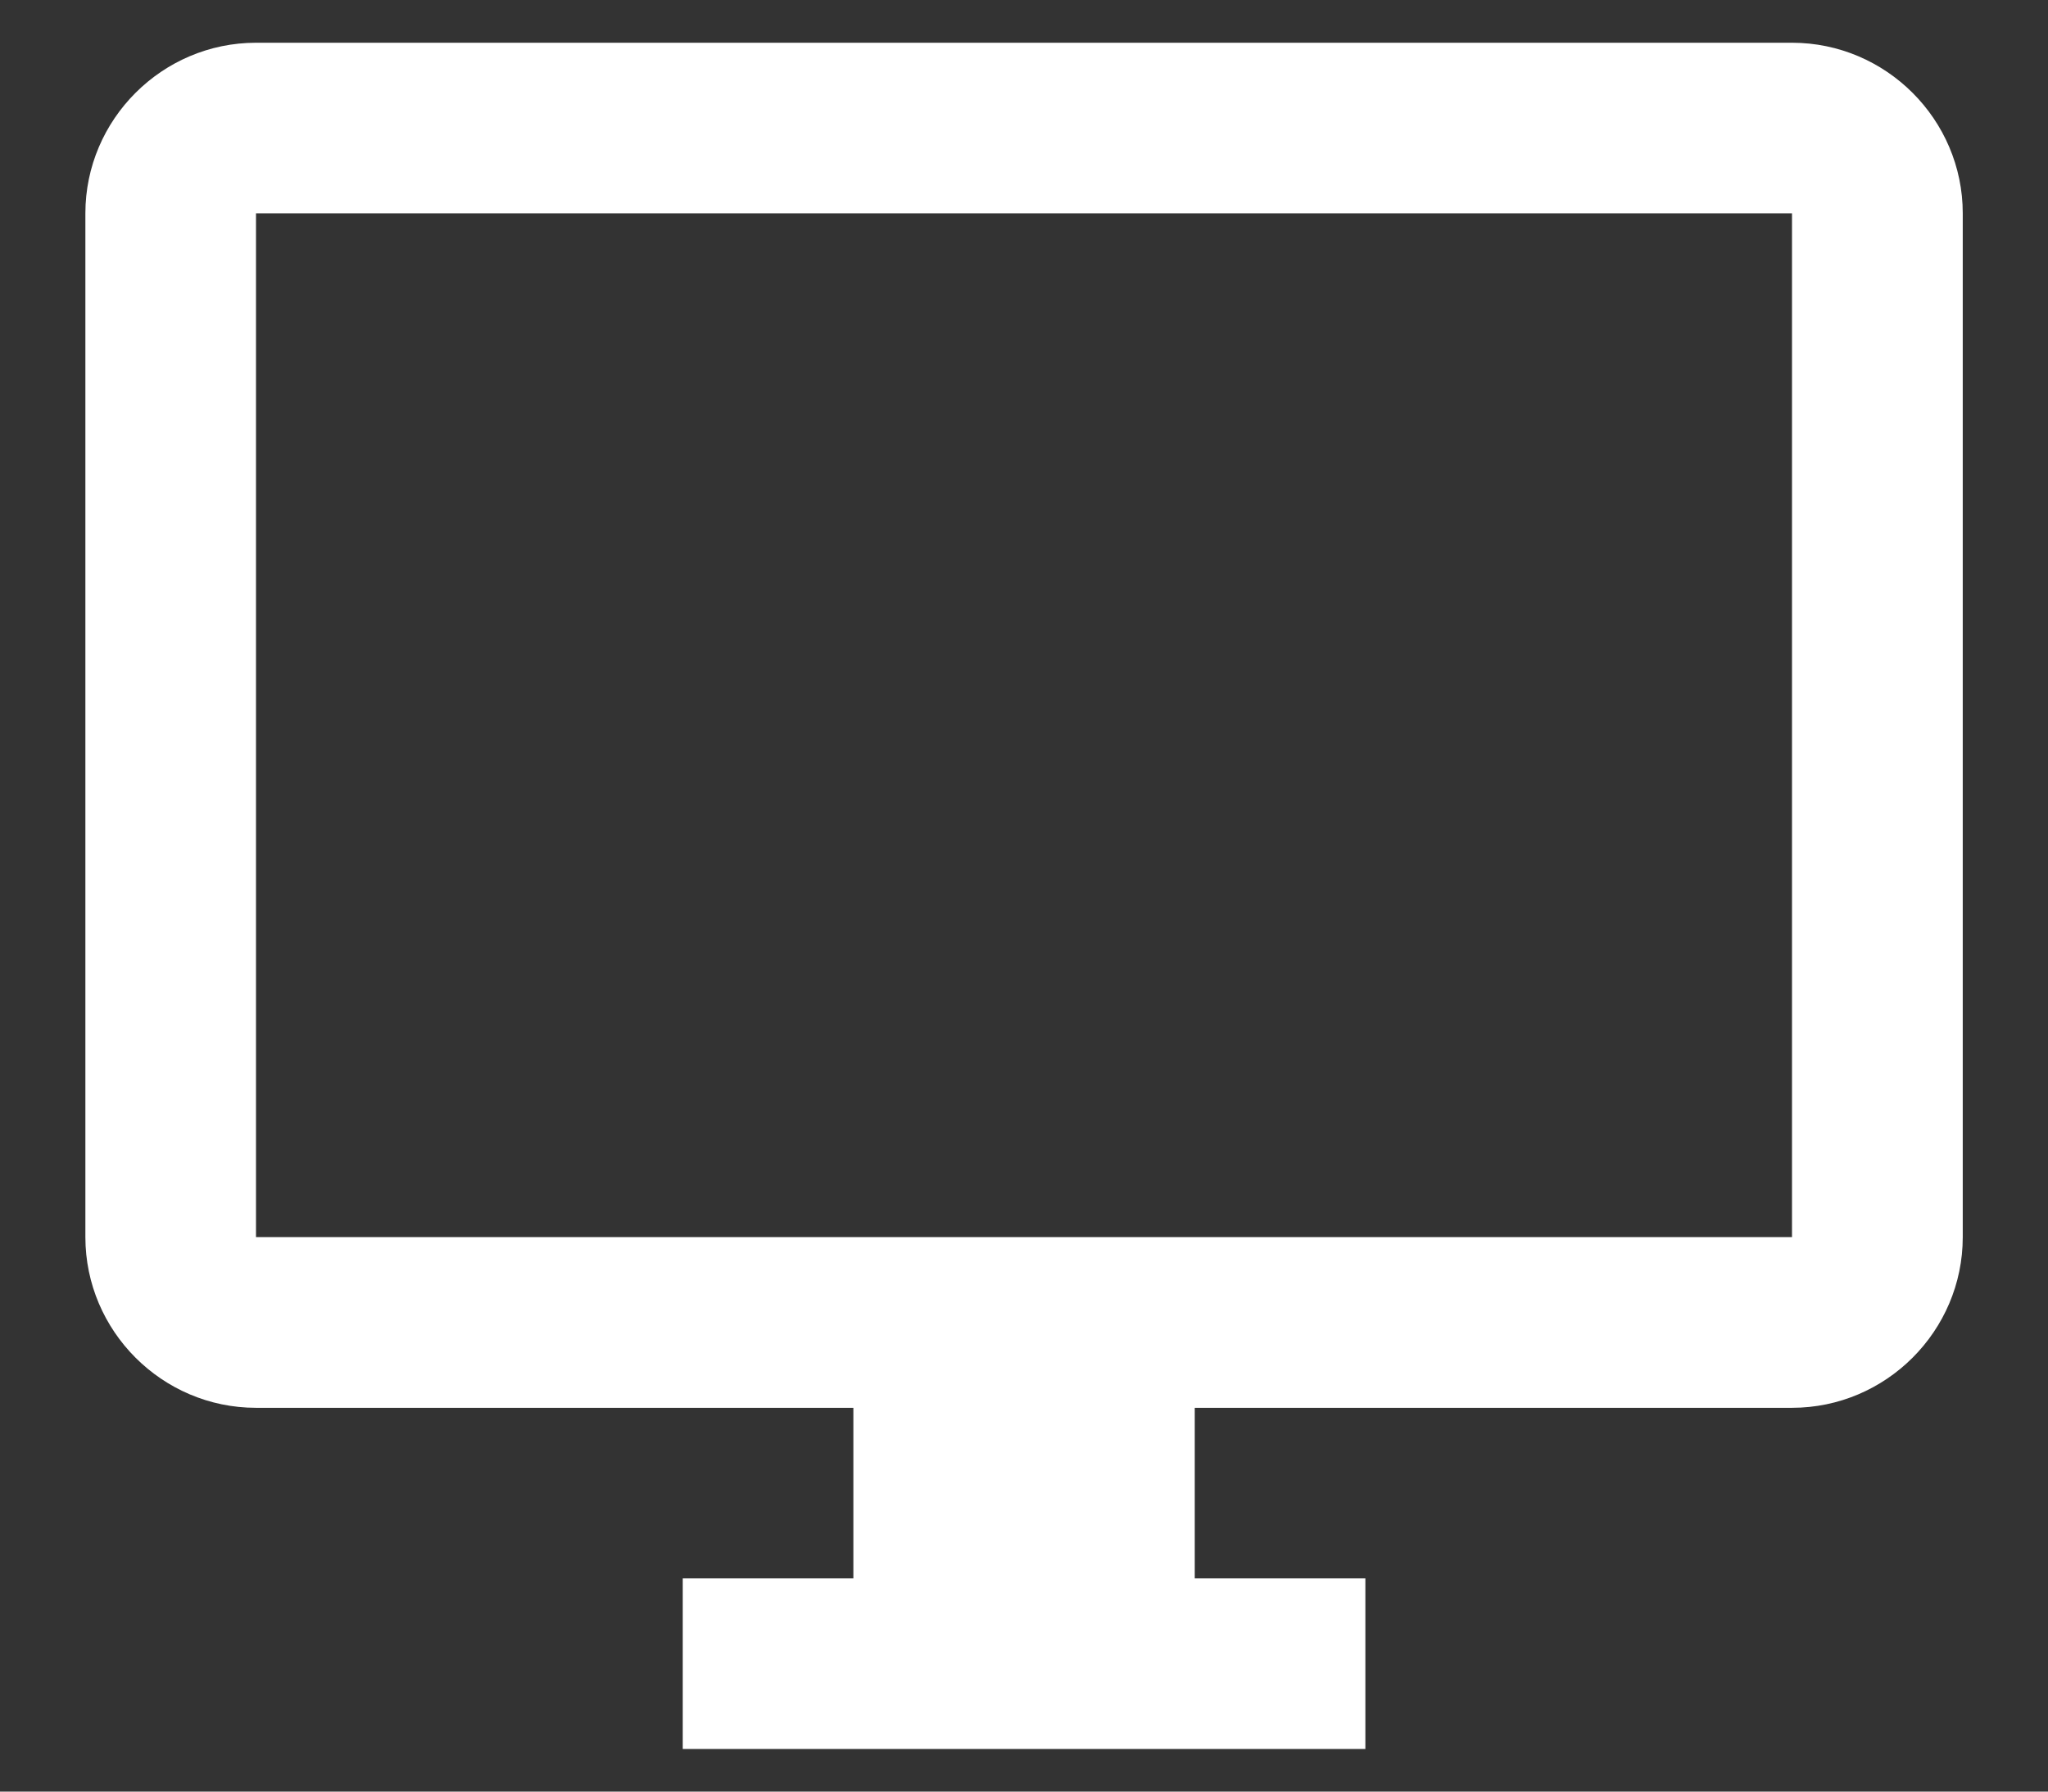 <svg width="16" height="14" viewBox="0 0 16 14" fill="none" xmlns="http://www.w3.org/2000/svg">
<rect x="0" y="0" width="16" height="14" fill="#333333" stroke="none"/>
<path d="M14 0.334H2C1.267 0.334 0.667 0.934 0.667 1.667V9.667C0.667 10.401 1.267 11.001 2 11.001H6.667V12.334H5.334V13.667H10.667V12.334H9.334V11.001H14C14.734 11.001 15.334 10.401 15.334 9.667V1.667C15.334 0.934 14.734 0.334 14 0.334ZM14 9.667H2V1.667H14V9.667Z" fill="white"/>
</svg>
